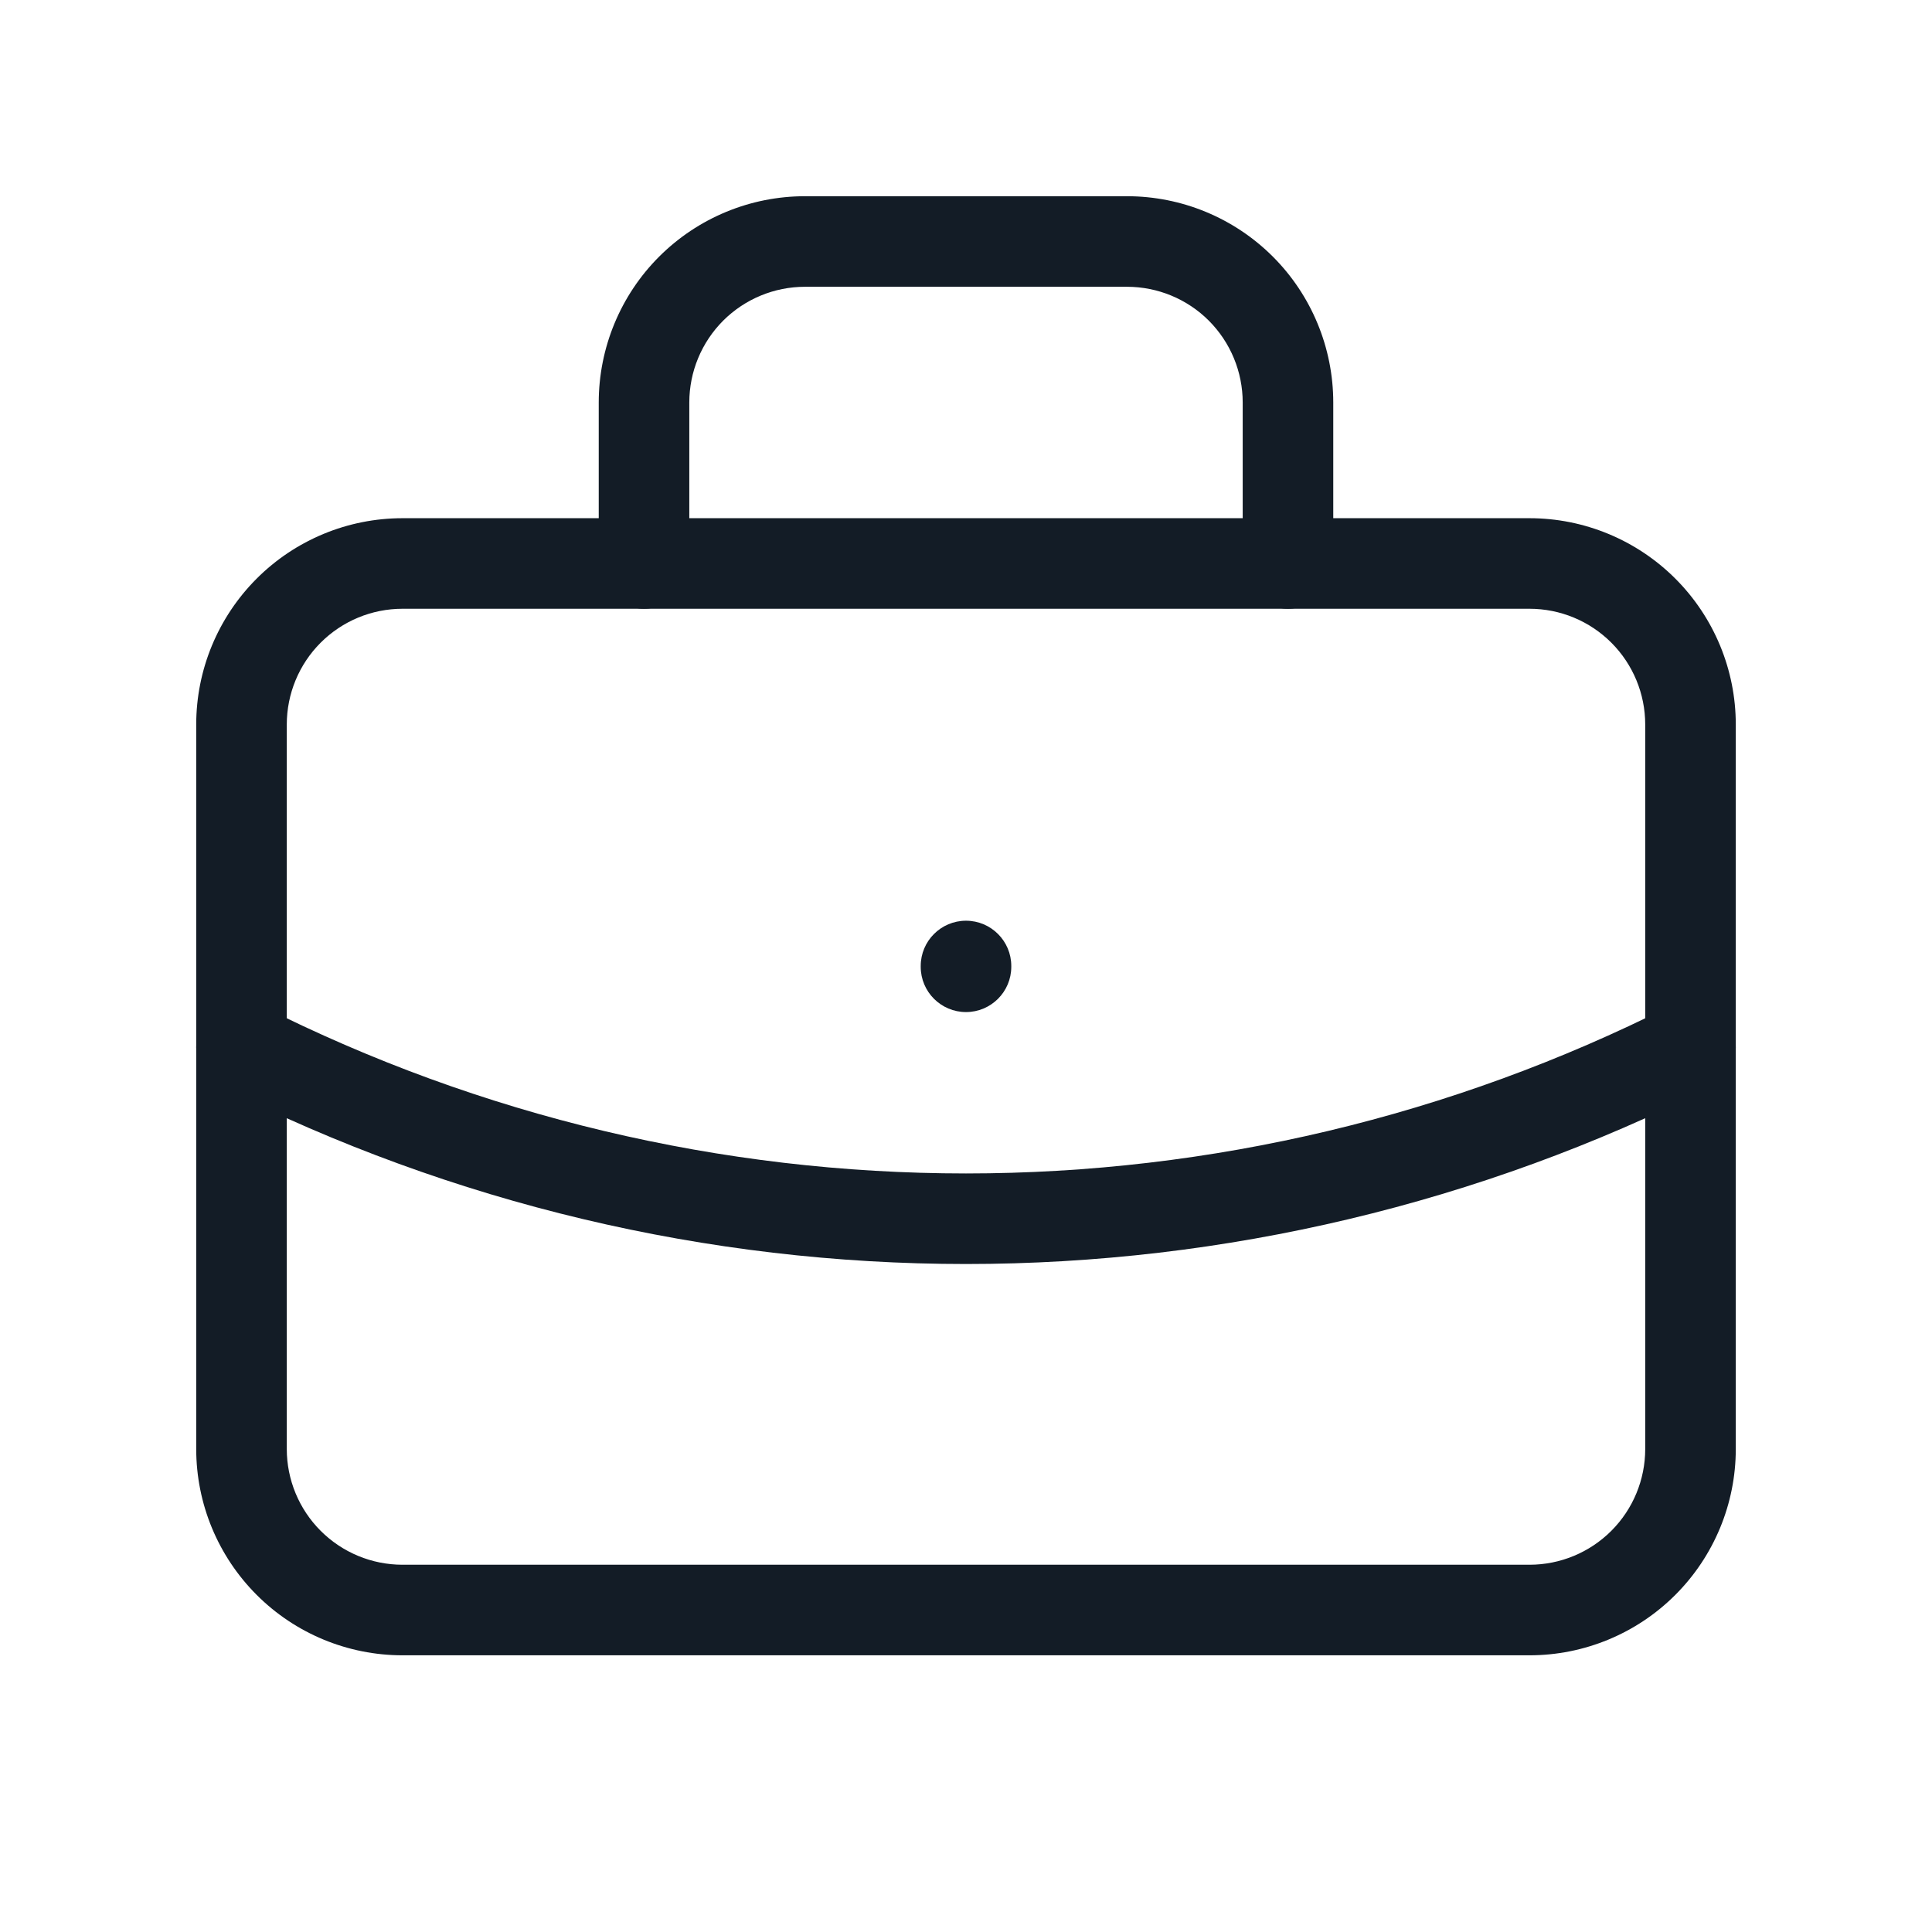 <svg width="32" height="32" viewBox="0 0 32 32" fill="none" xmlns="http://www.w3.org/2000/svg">
<path fill-rule="evenodd" clip-rule="evenodd" d="M6.667 10.083C6.158 10.083 5.671 10.285 5.311 10.645C4.952 11.004 4.75 11.492 4.75 12V24C4.75 24.508 4.952 24.996 5.311 25.355C5.671 25.715 6.158 25.917 6.667 25.917H25.333C25.842 25.917 26.329 25.715 26.689 25.355C27.048 24.996 27.25 24.508 27.25 24V12C27.25 11.492 27.048 11.004 26.689 10.645C26.329 10.285 25.842 10.083 25.333 10.083H6.667ZM4.251 9.584C4.891 8.943 5.761 8.583 6.667 8.583H25.333C26.239 8.583 27.108 8.943 27.749 9.584C28.39 10.225 28.75 11.094 28.75 12V24C28.75 24.906 28.39 25.775 27.749 26.416C27.108 27.057 26.239 27.417 25.333 27.417H6.667C5.761 27.417 4.891 27.057 4.251 26.416C3.61 25.775 3.25 24.906 3.25 24V12C3.25 11.094 3.61 10.225 4.251 9.584Z" fill="#131C26"/>
<path fill-rule="evenodd" clip-rule="evenodd" d="M13.333 4.75C12.825 4.75 12.338 4.952 11.978 5.311C11.619 5.671 11.417 6.158 11.417 6.667V9.333C11.417 9.748 11.081 10.083 10.667 10.083C10.252 10.083 9.917 9.748 9.917 9.333V6.667C9.917 5.761 10.277 4.891 10.917 4.251C11.558 3.61 12.427 3.25 13.333 3.25H18.667C19.573 3.25 20.442 3.61 21.083 4.251C21.723 4.891 22.083 5.761 22.083 6.667V9.333C22.083 9.748 21.747 10.083 21.333 10.083C20.919 10.083 20.583 9.748 20.583 9.333V6.667C20.583 6.158 20.381 5.671 20.022 5.311C19.663 4.952 19.175 4.75 18.667 4.75H13.333Z" fill="#131C26"/>
<path fill-rule="evenodd" clip-rule="evenodd" d="M16 15.25C16.414 15.25 16.75 15.586 16.75 16V16.013C16.75 16.427 16.414 16.763 16 16.763C15.586 16.763 15.25 16.427 15.25 16.013V16C15.25 15.586 15.586 15.25 16 15.25Z" fill="#131C26"/>
<path fill-rule="evenodd" clip-rule="evenodd" d="M3.33 16.996C3.517 16.626 3.968 16.477 4.338 16.663C7.955 18.486 11.949 19.436 16 19.436C20.051 19.436 24.045 18.486 27.663 16.663C28.032 16.477 28.483 16.626 28.67 16.996C28.856 17.366 28.707 17.817 28.337 18.003C24.511 19.931 20.285 20.936 16 20.936C11.715 20.936 7.489 19.931 3.663 18.003C3.293 17.817 3.144 17.366 3.33 16.996Z" fill="#131C26"/>
</svg>
